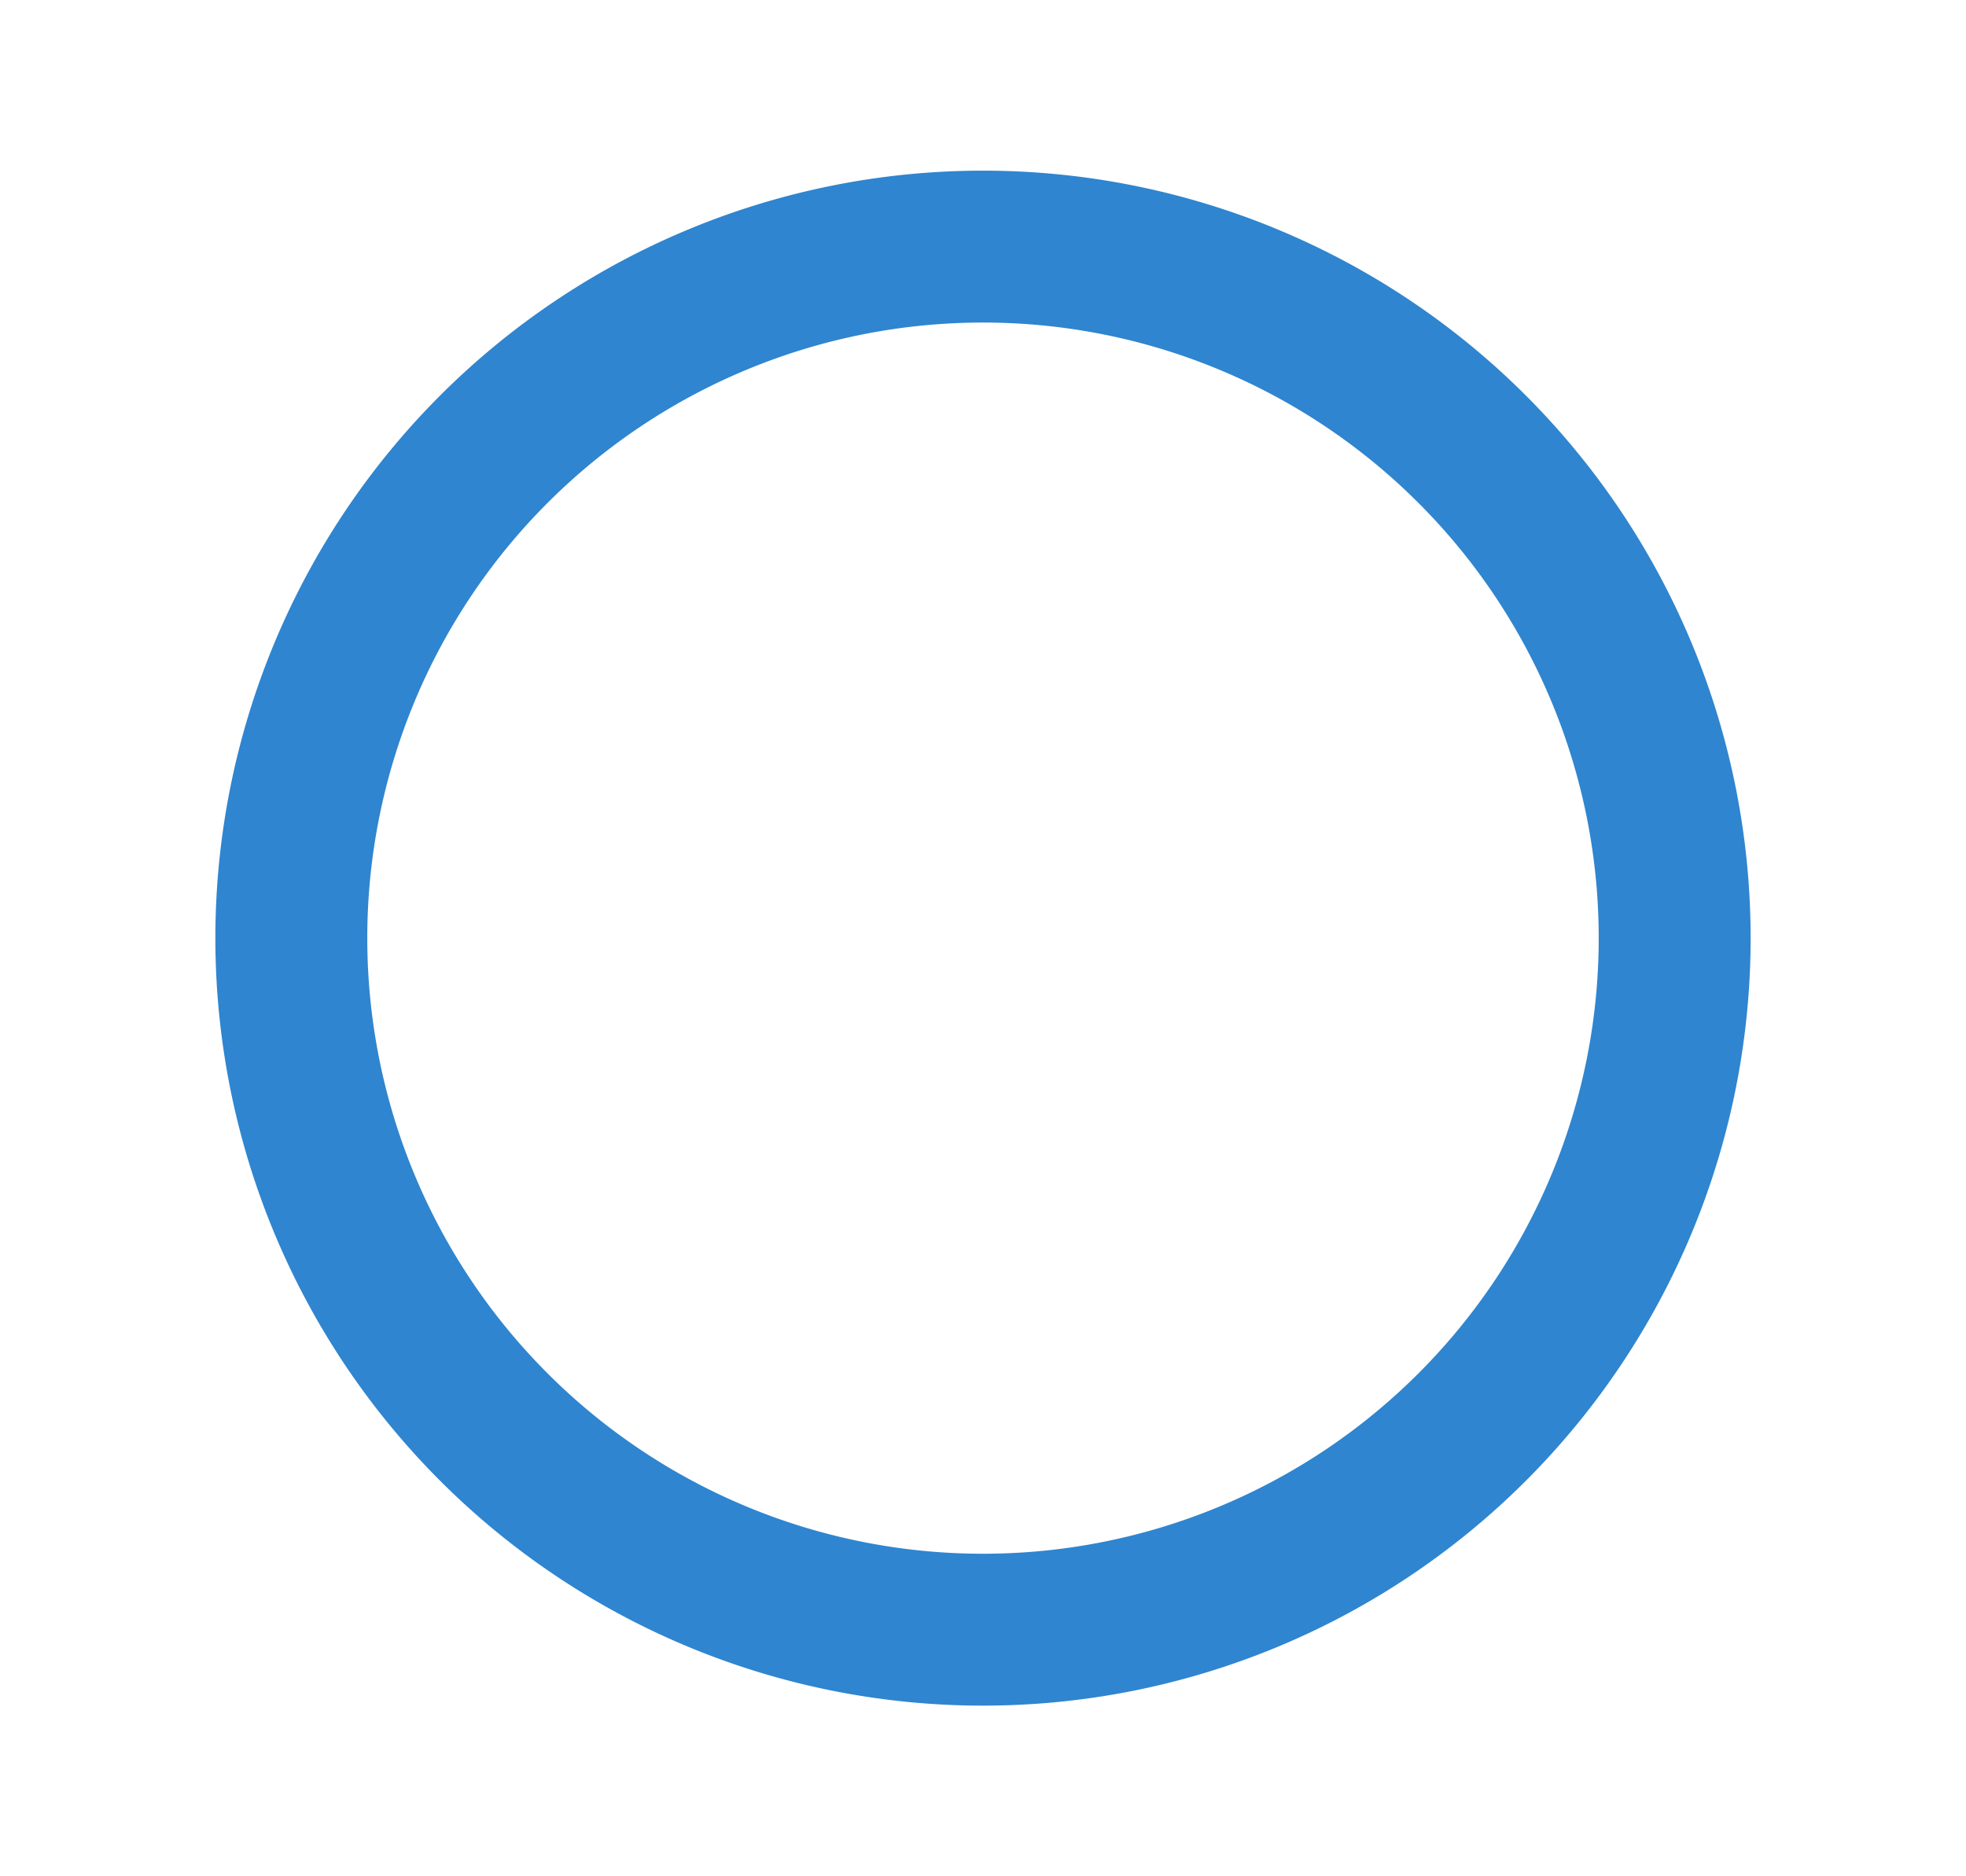 <svg xmlns="http://www.w3.org/2000/svg" xmlns:xlink="http://www.w3.org/1999/xlink" width="22" height="21" viewBox="0 0 22 21">
  <defs>
    <clipPath id="clip-Timeline">
      <rect width="22" height="21"/>
    </clipPath>
  </defs>
  <g id="Timeline" clip-path="url(#clip-Timeline)">
    <path id="Vector" d="M15.48,7.74A7.74,7.74,0,1,1,7.74,0a7.74,7.74,0,0,1,7.74,7.74Z" transform="translate(3.26 2.76)" fill="none" stroke="#2f85cf" stroke-linecap="round" stroke-linejoin="round" stroke-width="1.7"/>
  </g>
</svg>
